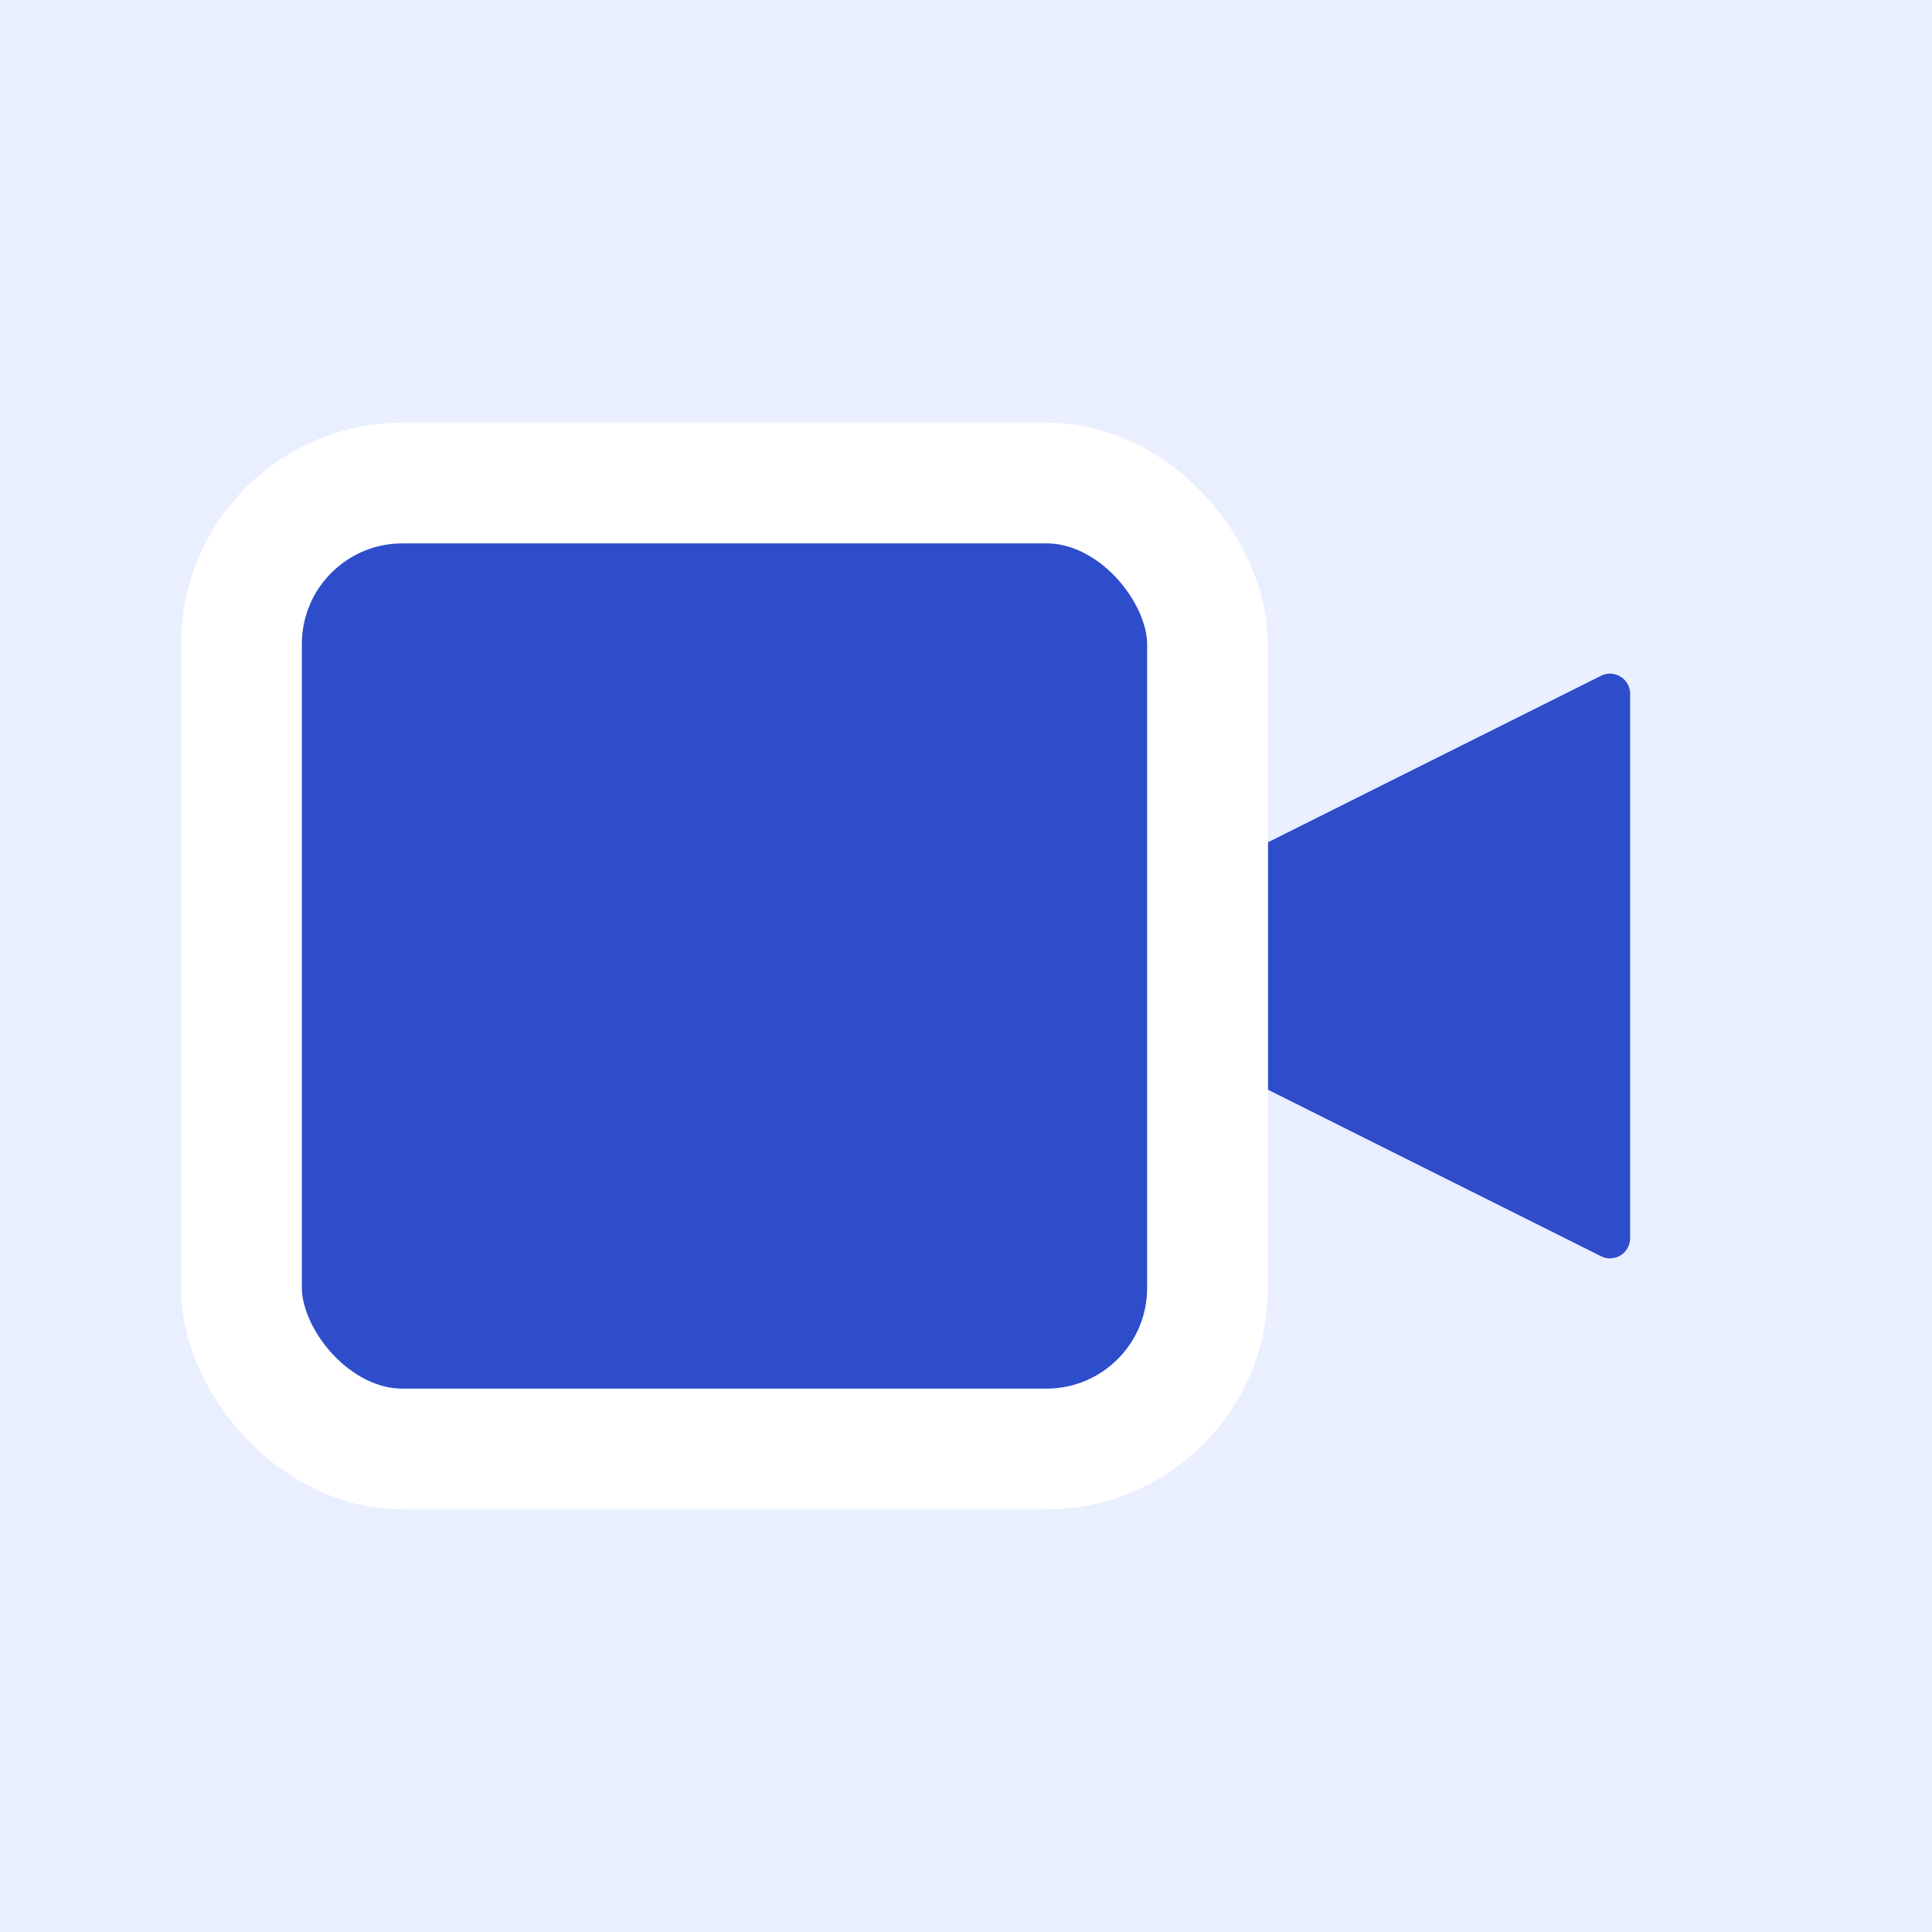 <svg xmlns="http://www.w3.org/2000/svg" class="icon icon-tabler icon-tabler-video" width="40" height="40" viewBox="0 0 24 24" stroke-width="1.5" stroke="#fffffff" fill="#2d4dcb" stroke-linecap="round" stroke-linejoin="round">
  <path stroke="none" d="M0 0h24v24H0z" fill="#eaefff"/>
  <path d="M15 10l4.553 -2.276a1 1 0 0 1 1.447 .894v6.764a1 1 0 0 1 -1.447 .894l-4.553 -2.276v-4z" stroke="#eaefff"/>
  <rect x="3" y="6" width="12" height="12" rx="2" />
</svg>